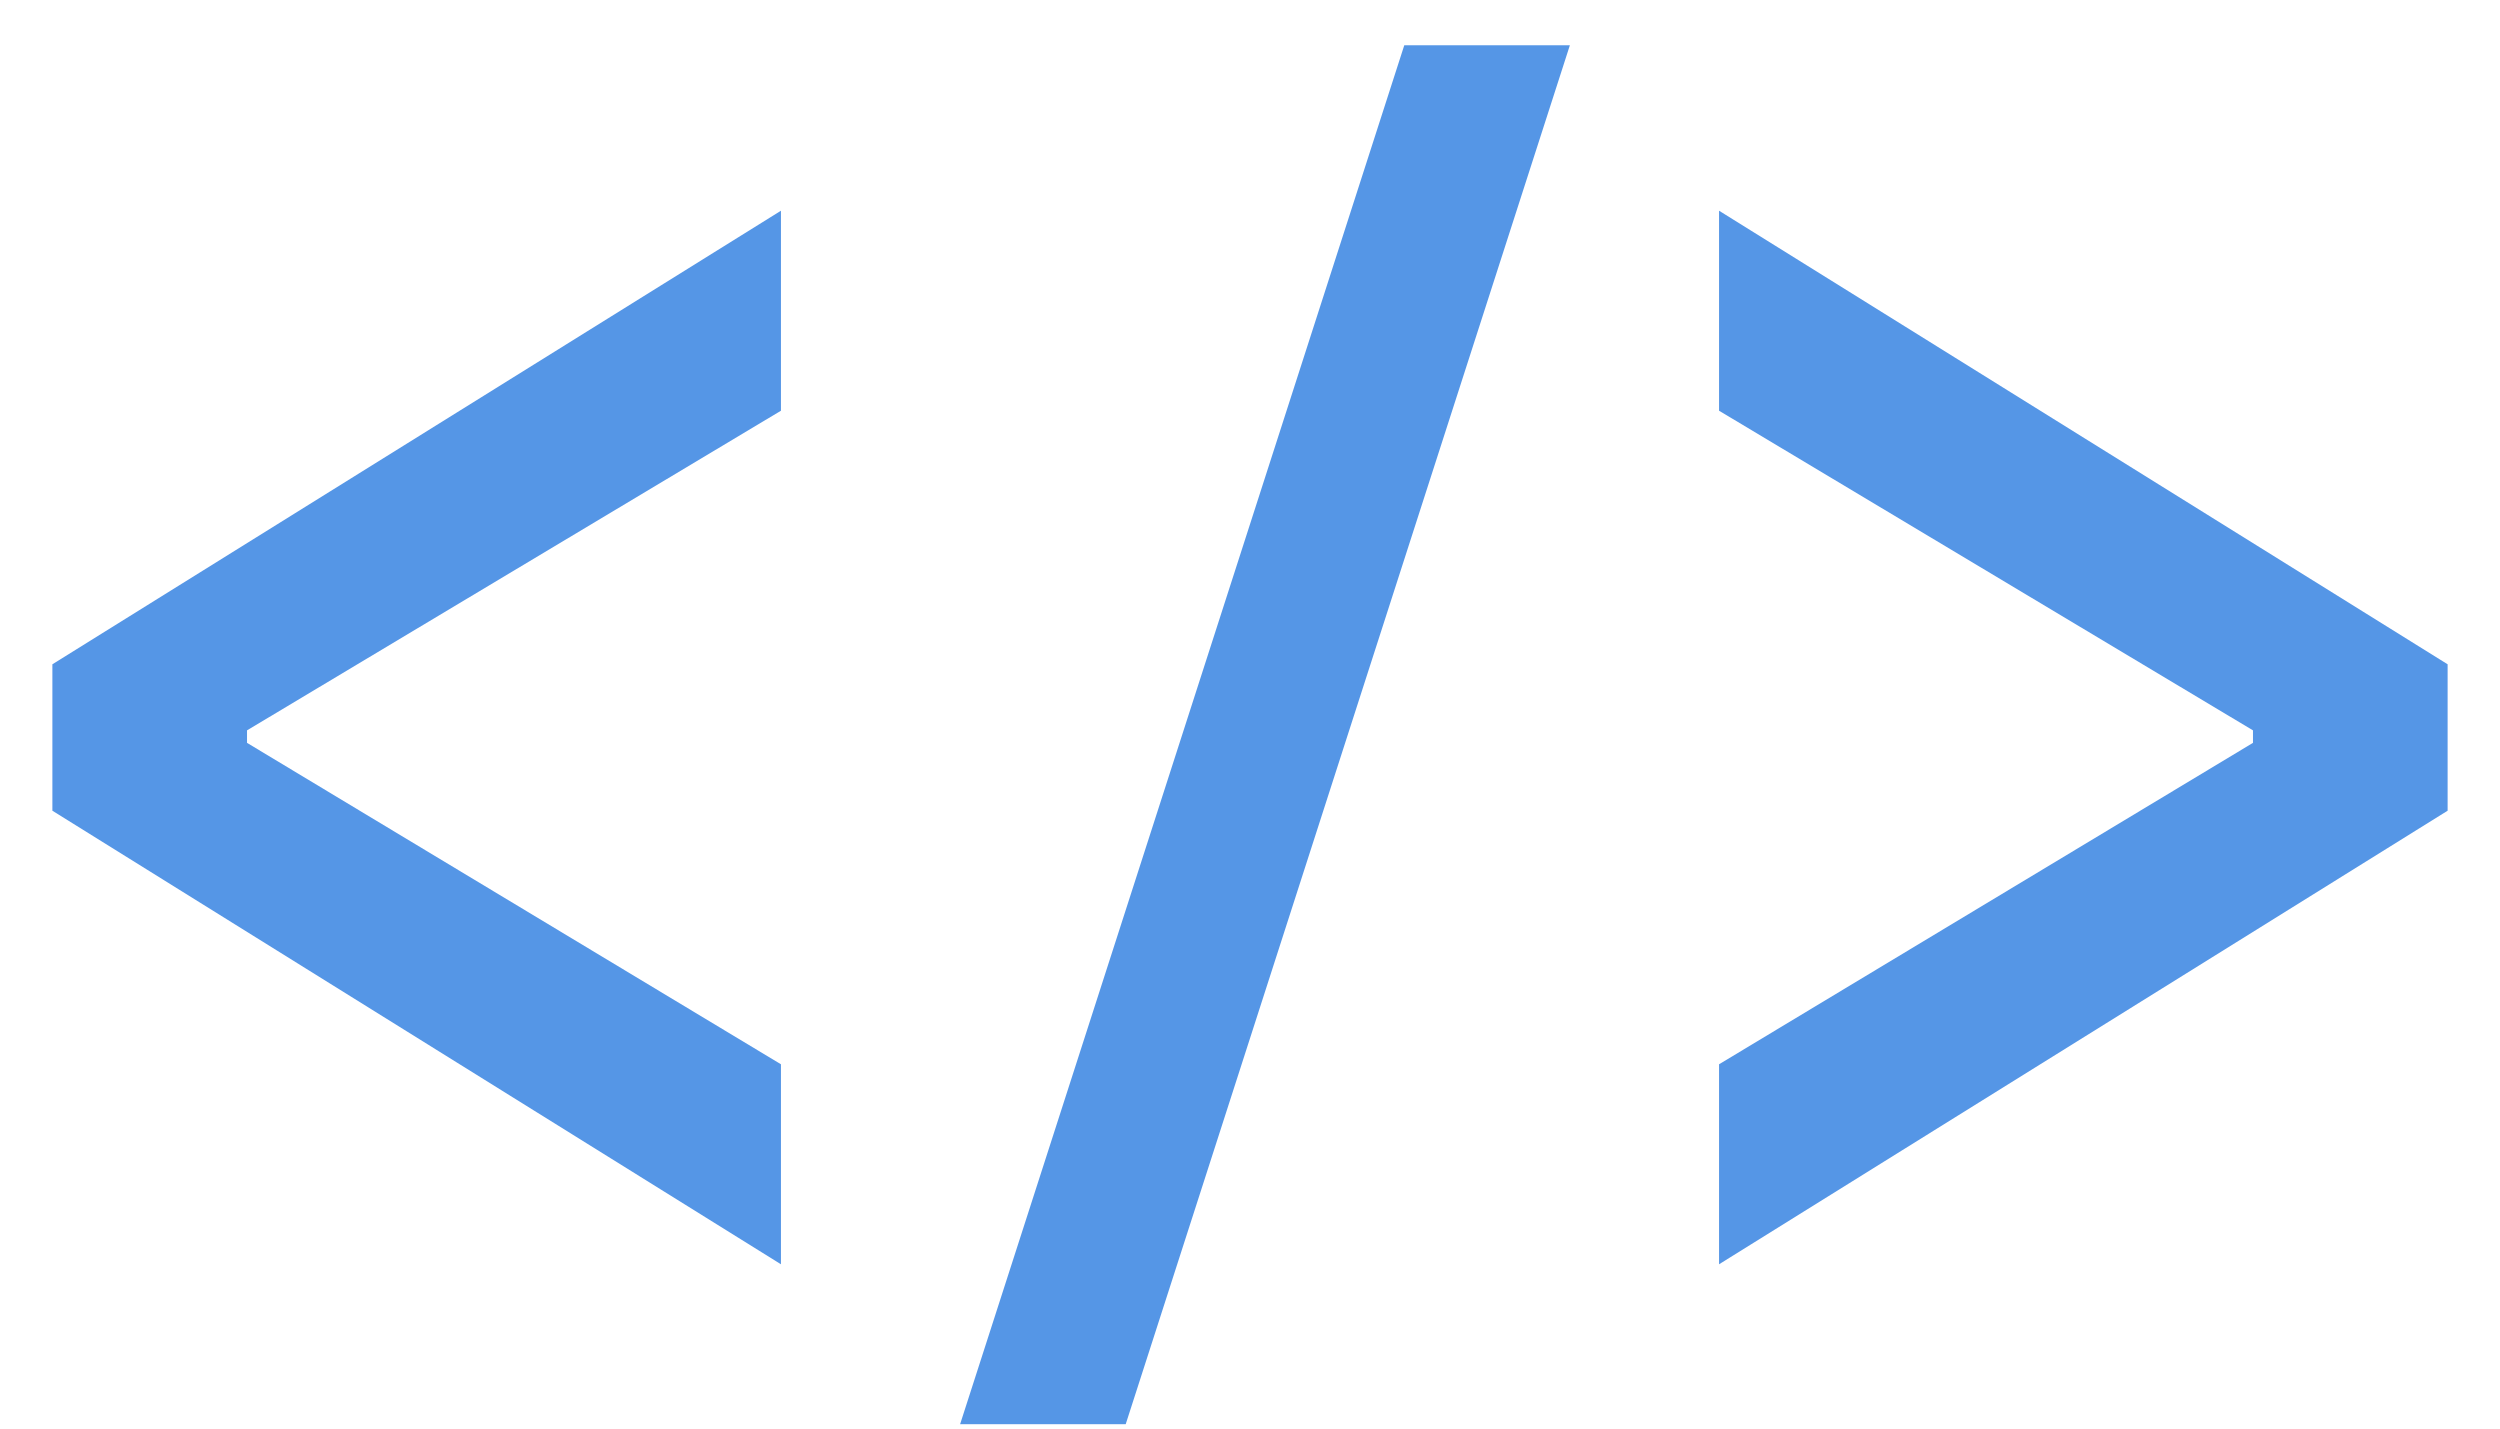<?xml version="1.0" encoding="UTF-8"?>
<svg width="42px" height="24px" viewBox="0 0 42 24" version="1.1" xmlns="http://www.w3.org/2000/svg" xmlns:xlink="http://www.w3.org/1999/xlink">
    <!-- Generator: Sketch 63.1 (92452) - https://sketch.com -->
    <title>developer</title>
    <desc>Created with Sketch.</desc>
    <g id="Page-1" stroke="none" stroke-width="1" fill="none" fill-rule="evenodd">
        <g id="SalesForce-Developer-Original" transform="translate(-2, -12)" fill="#5596E6" fill-rule="nonzero">
            <g id="developer" transform="translate(0, 6)">
                <g id="Group">
                    <polygon id="&lt;" points="15.12 27.24 15.12 23.88 6.15 18.48 6.15 18.27 15.12 12.9 15.12 9.54 2.88 17.16 2.88 19.62"></polygon>
                    <polygon id="&gt;" points="30.88 27.24 43.12 19.62 43.12 17.16 30.88 9.54 30.88 12.9 39.85 18.27 39.85 18.48 30.88 23.88"></polygon>
                    <polygon id="/" points="20.912 29.926 28.374 6.76 25.592 6.76 18.13 29.926"></polygon>
                </g>
            </g>
        </g>
    </g>
</svg>